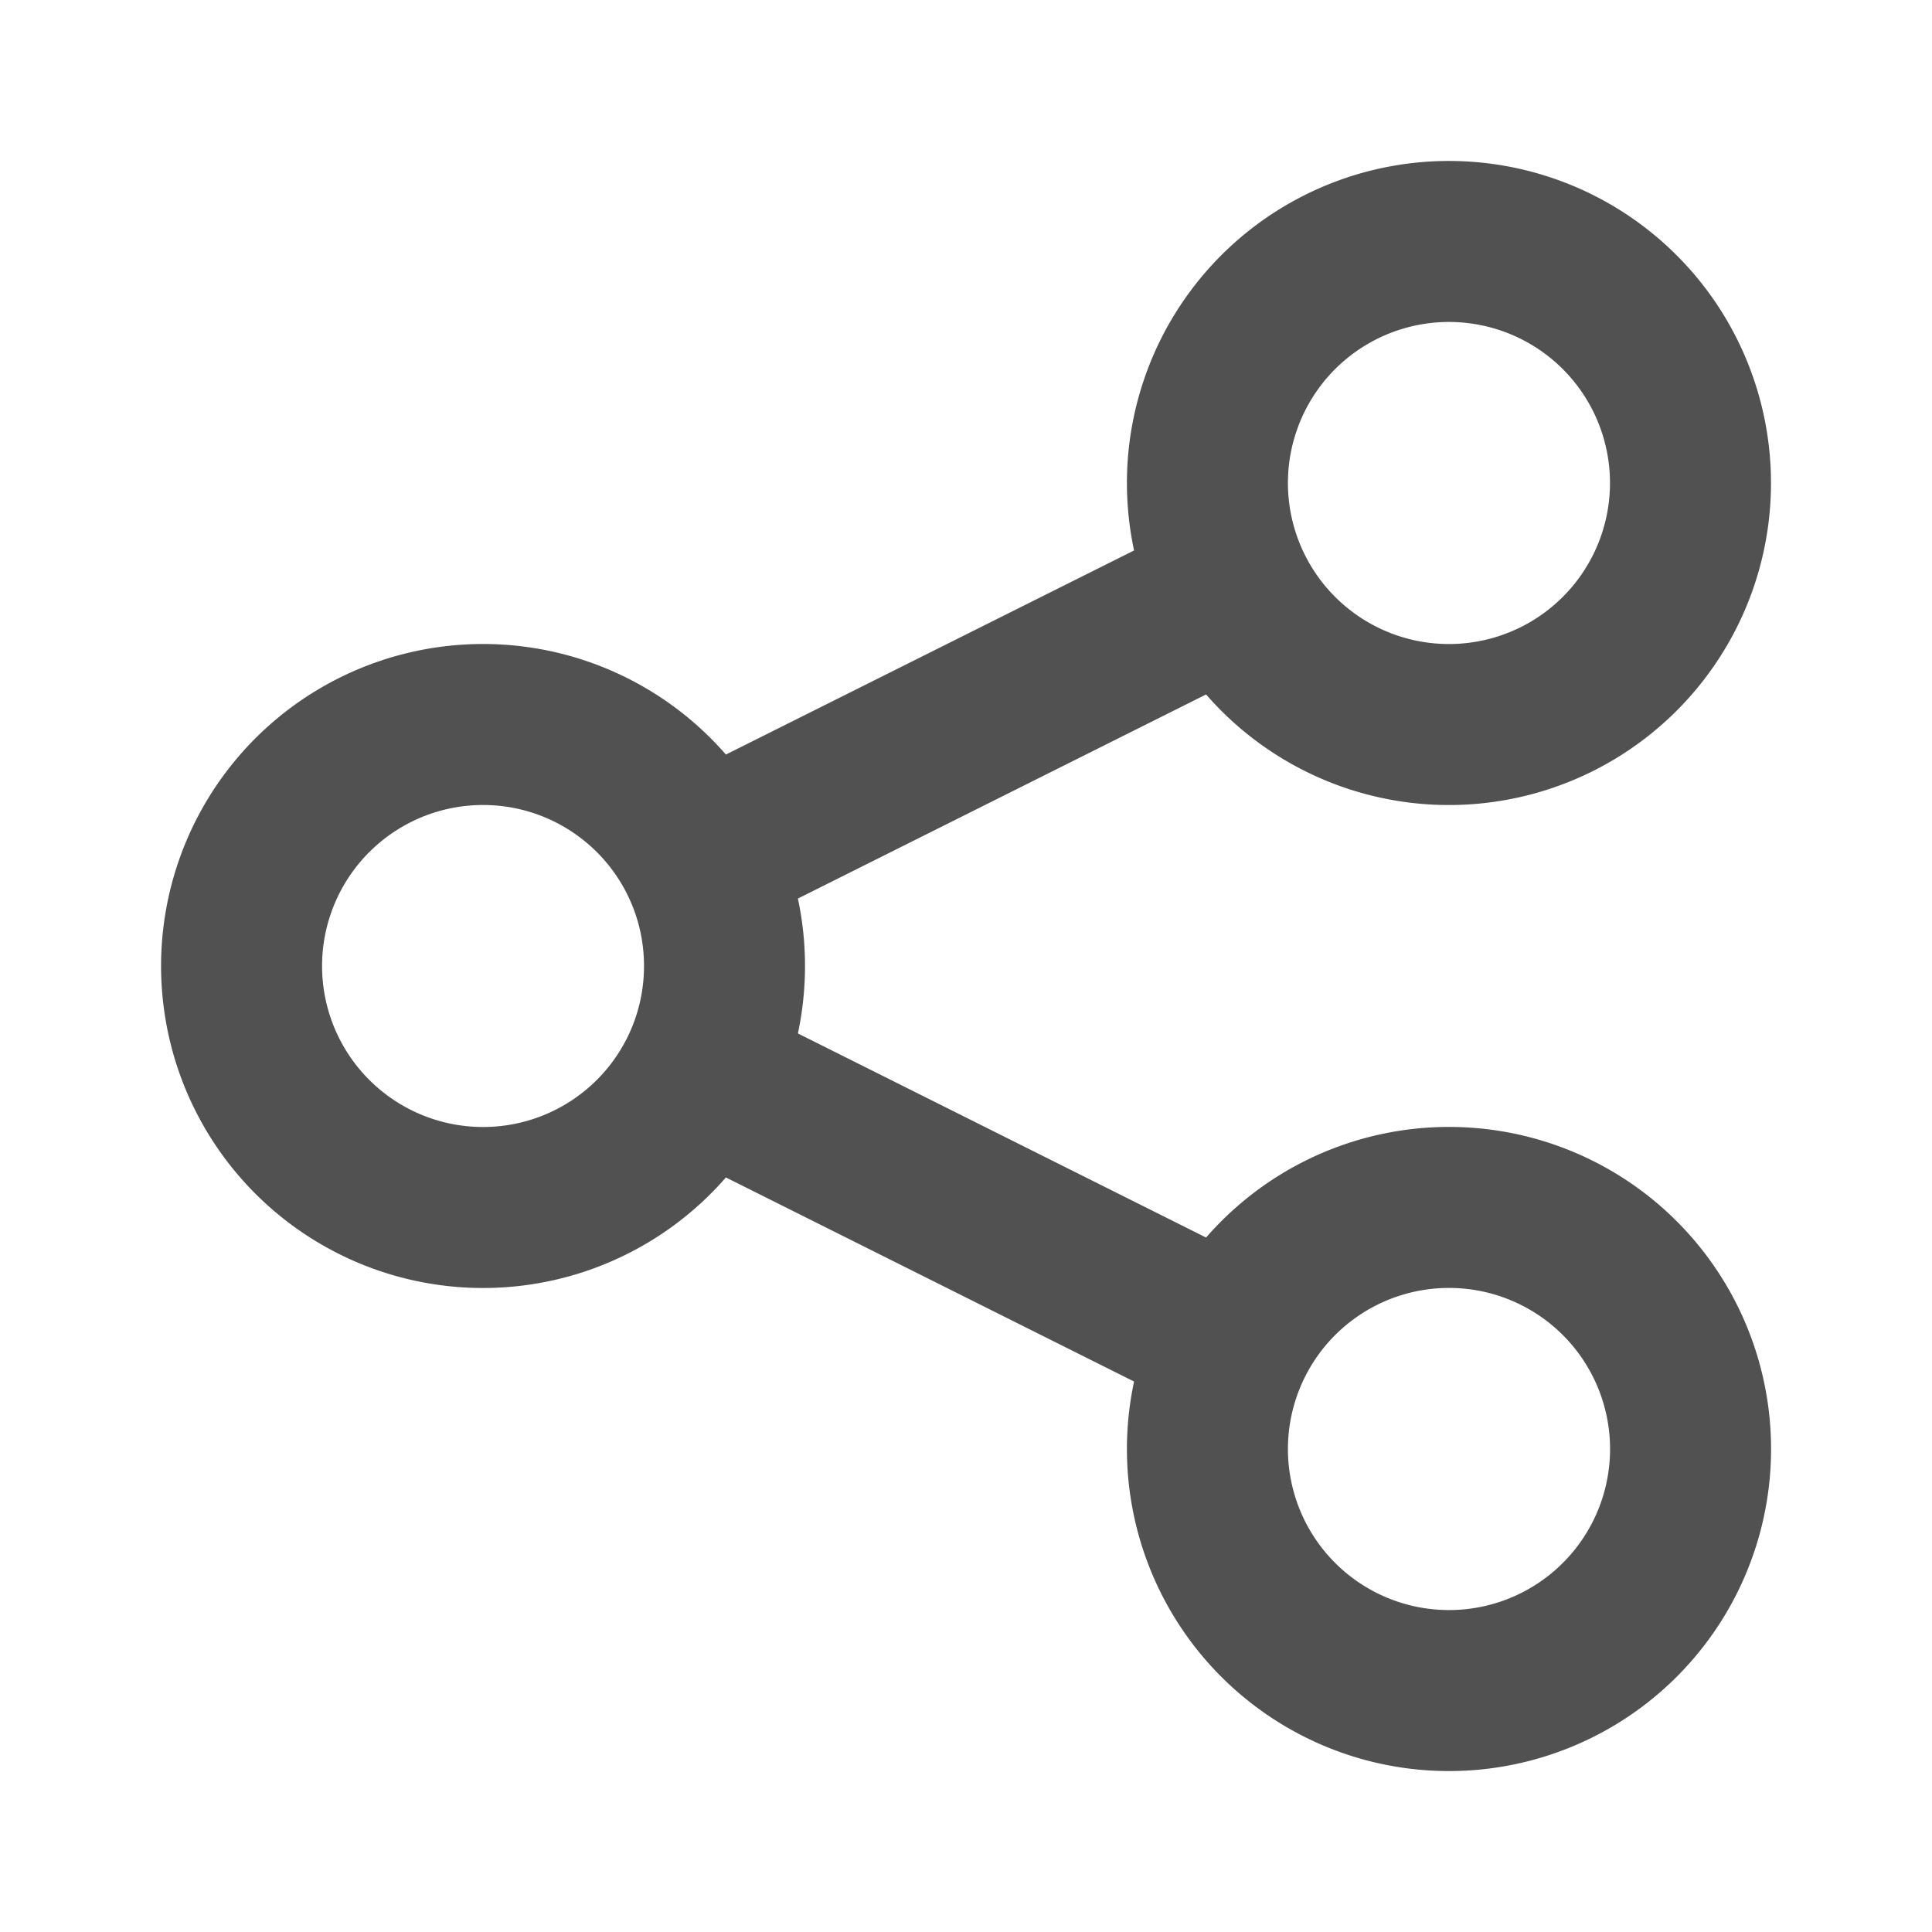 <svg xmlns="http://www.w3.org/2000/svg" fill="none" viewBox="0 0 24 24" stroke="#515151" aria-hidden="true" class="h-5 w-5 -ml-1 mr-2 w-6 h-6 transition-transform group-hover:-rotate-12" focusable="false"><path stroke-linecap="round" stroke-linejoin="round" stroke-width="2" d="M8.684 13.342C8.886 12.938 9 12.482 9 12c0-.482-.114-.938-.316-1.342m0 2.684a3 3 0 110-2.684m0 2.684l6.632 3.316m-6.632-6l6.632-3.316m0 0a3 3 0 105.367-2.684 3 3 0 00-5.367 2.684zm0 9.316a3 3 0 105.368 2.684 3 3 0 00-5.368-2.684z"/></svg>